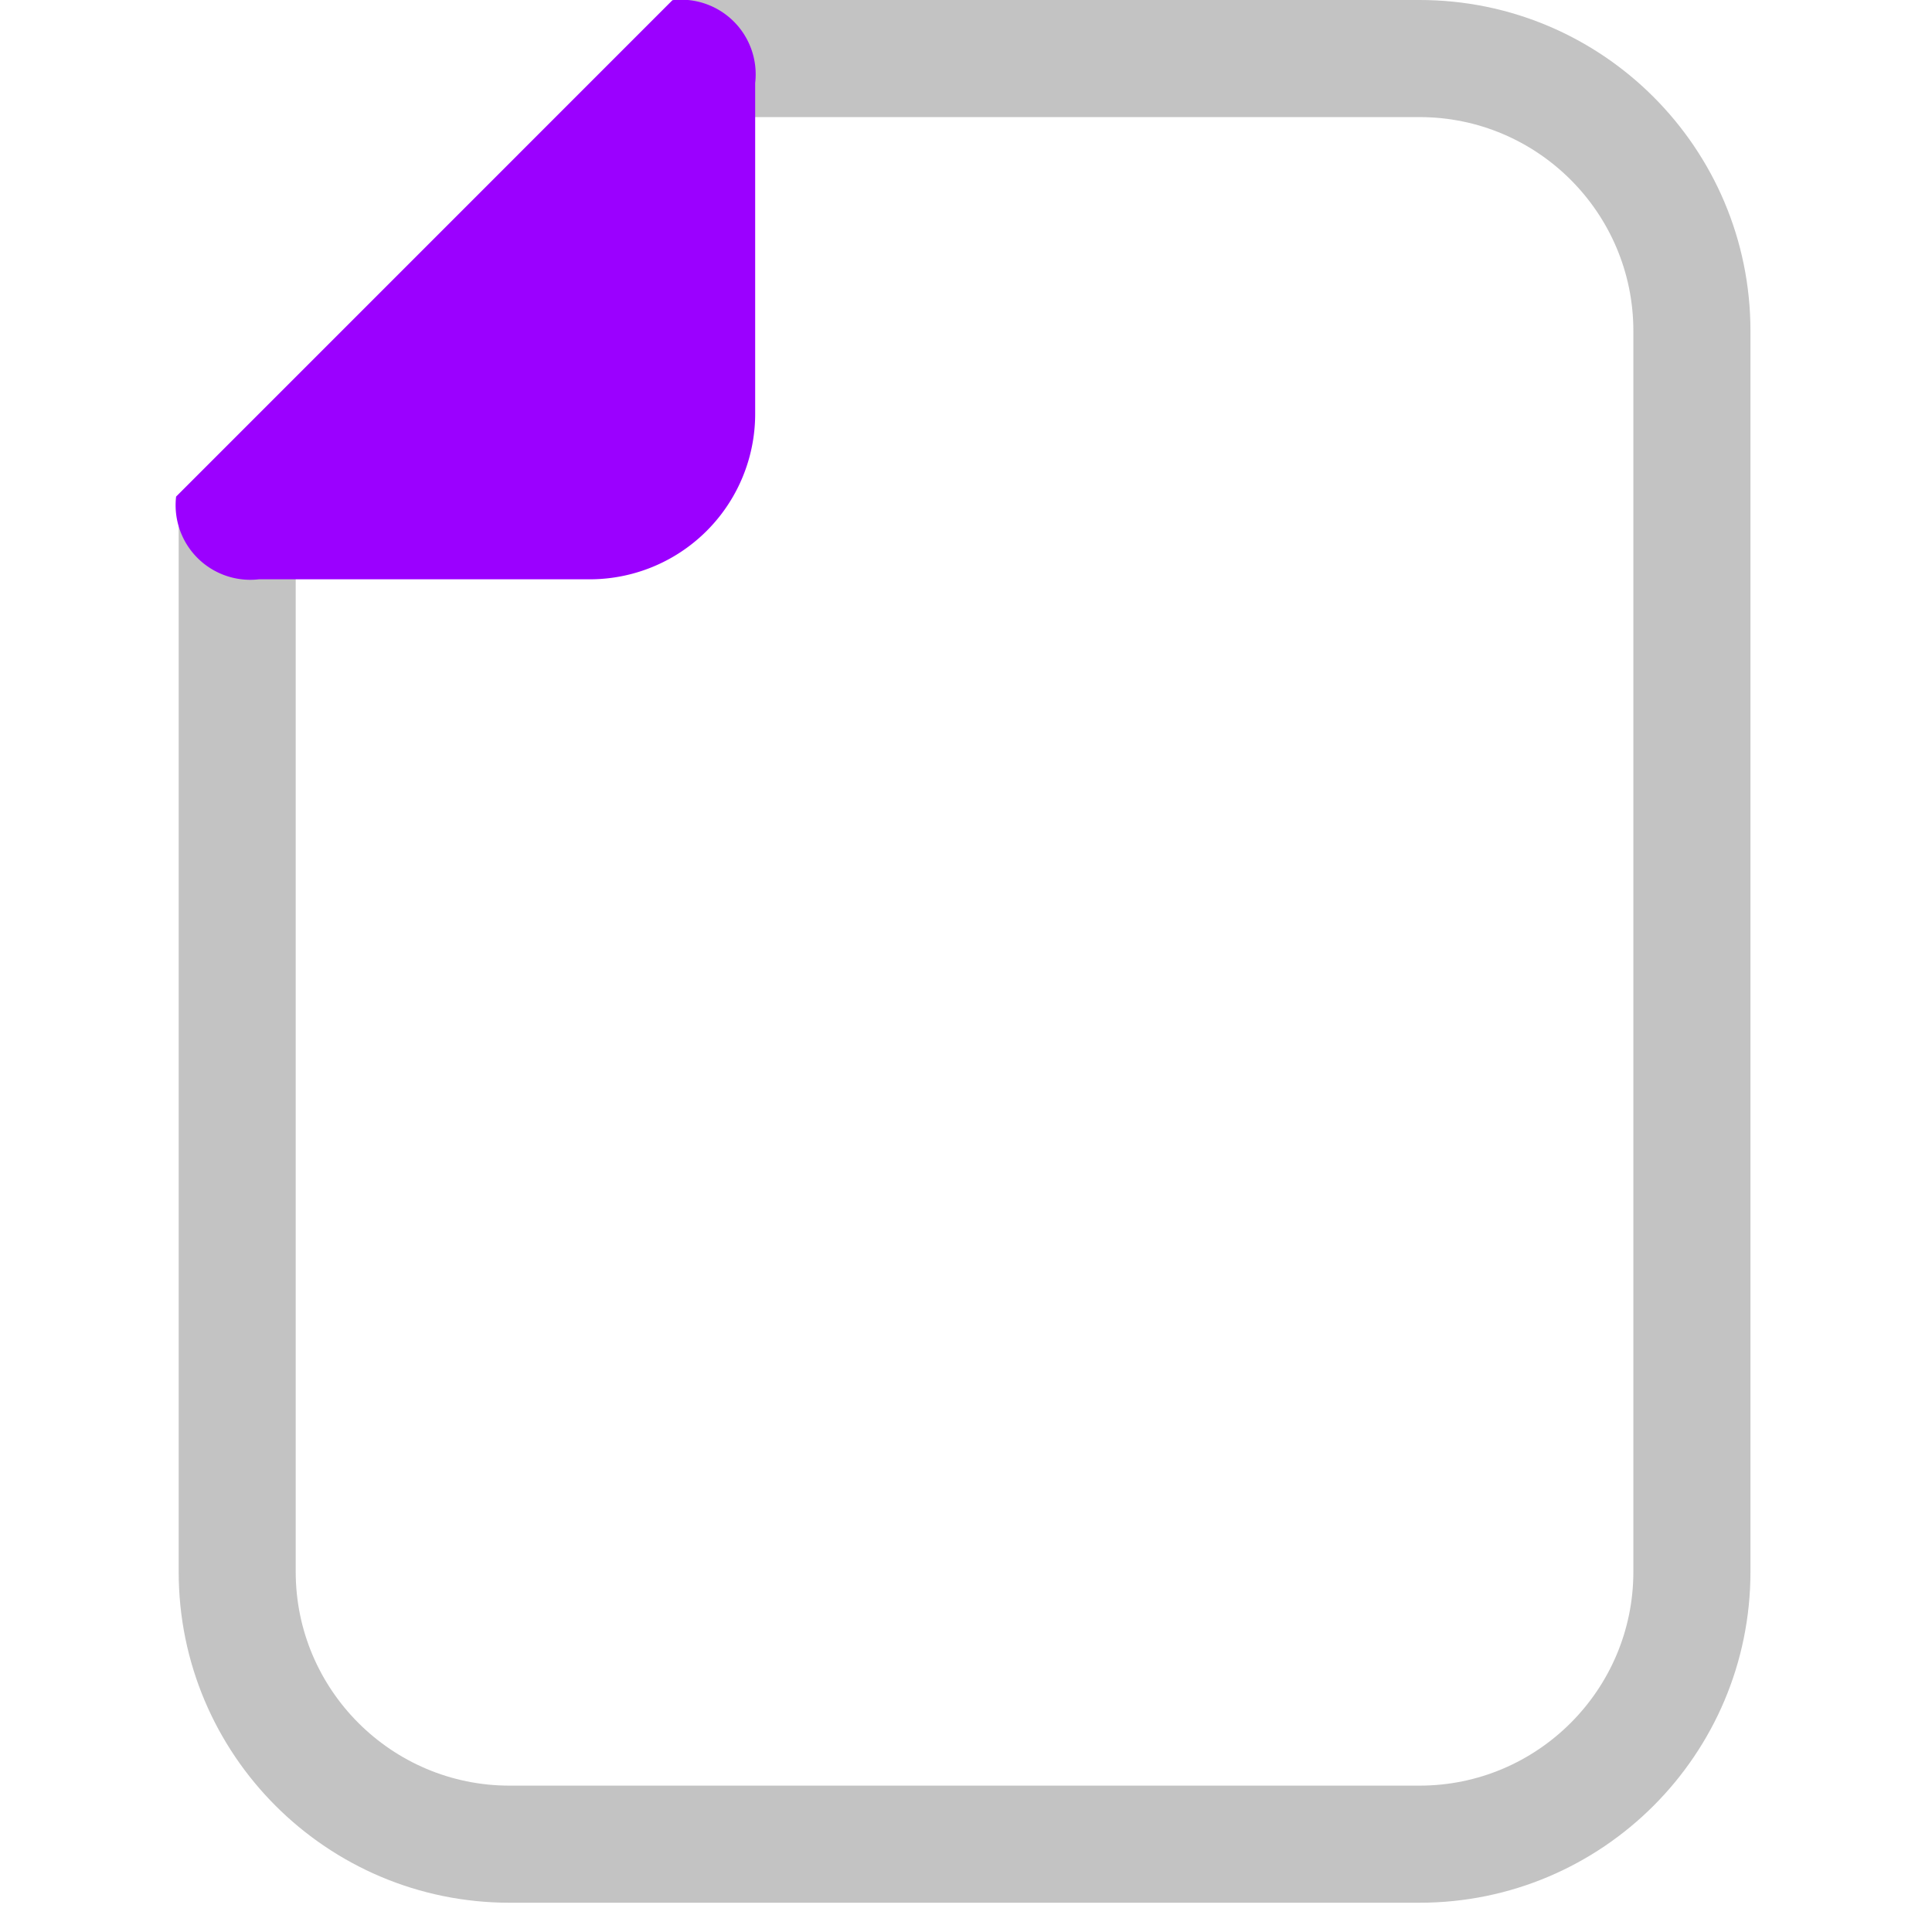 <?xml version="1.0" encoding="UTF-8" standalone="no"?>
<svg
   xmlns:dc="http://purl.org/dc/elements/1.1/"
   xmlns:cc="http://creativecommons.org/ns#"
   xmlns:rdf="http://www.w3.org/1999/02/22-rdf-syntax-ns#"
   xmlns:svg="http://www.w3.org/2000/svg"
   xmlns="http://www.w3.org/2000/svg"
   xmlns:sodipodi="http://sodipodi.sourceforge.net/DTD/sodipodi-0.dtd"
   xmlns:inkscape="http://www.inkscape.org/namespaces/inkscape"
   viewBox="0 0 33 33"
   version="1.1"
   id="svg4659"
   sodipodi:docname="icon-blogpost.svg"
   inkscape:version="0.92.5 (2060ec1f9f, 2020-04-08)">
  <sodipodi:namedview
     pagecolor="#ffffff"
     bordercolor="#666666"
     borderopacity="1"
     objecttolerance="10"
     gridtolerance="10"
     guidetolerance="10"
     inkscape:pageopacity="0"
     inkscape:pageshadow="2"
     inkscape:window-width="2560"
     inkscape:window-height="1355"
     id="namedview4661"
     showgrid="false"
     inkscape:zoom="7.1515152"
     inkscape:cx="-8.529661"
     inkscape:cy="16.5"
     inkscape:window-x="0"
     inkscape:window-y="0"
     inkscape:window-maximized="1"
     inkscape:current-layer="a" />
  <defs
     id="defs4648">
    <style
       id="style4643">.a{clip-path:url(#b);}.b{fill:none;}.c{fill:#ff3100;}.d,.e{stroke:none;}.e{fill:#c3c3c3;}</style>
    <clipPath
       id="b">
      <rect
         width="33"
         height="33"
         id="rect4645" />
    </clipPath>
  </defs>
  <g
     id="a"
     class="a"
     clip-path="url(#b)">
    <g
       class="b"
       transform="matrix(-1,0,0,1,29.899,0)"
       id="g4654"
       style="fill:none">
      <path
         class="d"
         d="M 5.652,0 H 18.37 l 8.478,8.478 v 18.37 A 5.652,5.652 0 0 1 21.2,32.5 H 5.652 A 5.652,5.652 0 0 1 0,26.848 V 5.652 A 5.652,5.652 0 0 1 5.652,0 Z"
         id="path4650"
         inkscape:connector-curvature="0"
         style="stroke:none" />
      <path
         class="e"
         d="m 21.196,30.5 c 2.014,0 3.652,-1.638 3.652,-3.652 V 9.307 L 17.541,2 H 5.652 C 3.638,2 2,3.638 2,5.652 V 26.848 c 0,2.014 1.638,3.652 3.652,3.652 h 15.543 m 0,2 H 5.652 C 2.531,32.5 3.0020142e-6,29.969 3.0020142e-6,26.848 V 5.652 C 3.0020142e-6,2.531 2.531,0 5.652,0 h 12.717 l 8.478,8.478 v 18.37 c 0,3.122 -2.531,5.652 -5.652,5.652 z"
         id="path4652"
         inkscape:connector-curvature="0"
         style="fill:#c3c3c3;stroke:none" />
    </g>
    <path
       class="c"
       d="M 11.486,0.003 3.008,8.482 a 1.275,1.275 0 0 0 1.413,1.413 h 5.652 a 2.826,2.826 0 0 0 2.826,-2.826 V 1.417 a 1.275,1.275 0 0 0 -1.413,-1.414 z"
       id="path4656"
       style="fill:#9b00ff;fill-opacity:1"
       inkscape:connector-curvature="0" />
  </g>
</svg>
